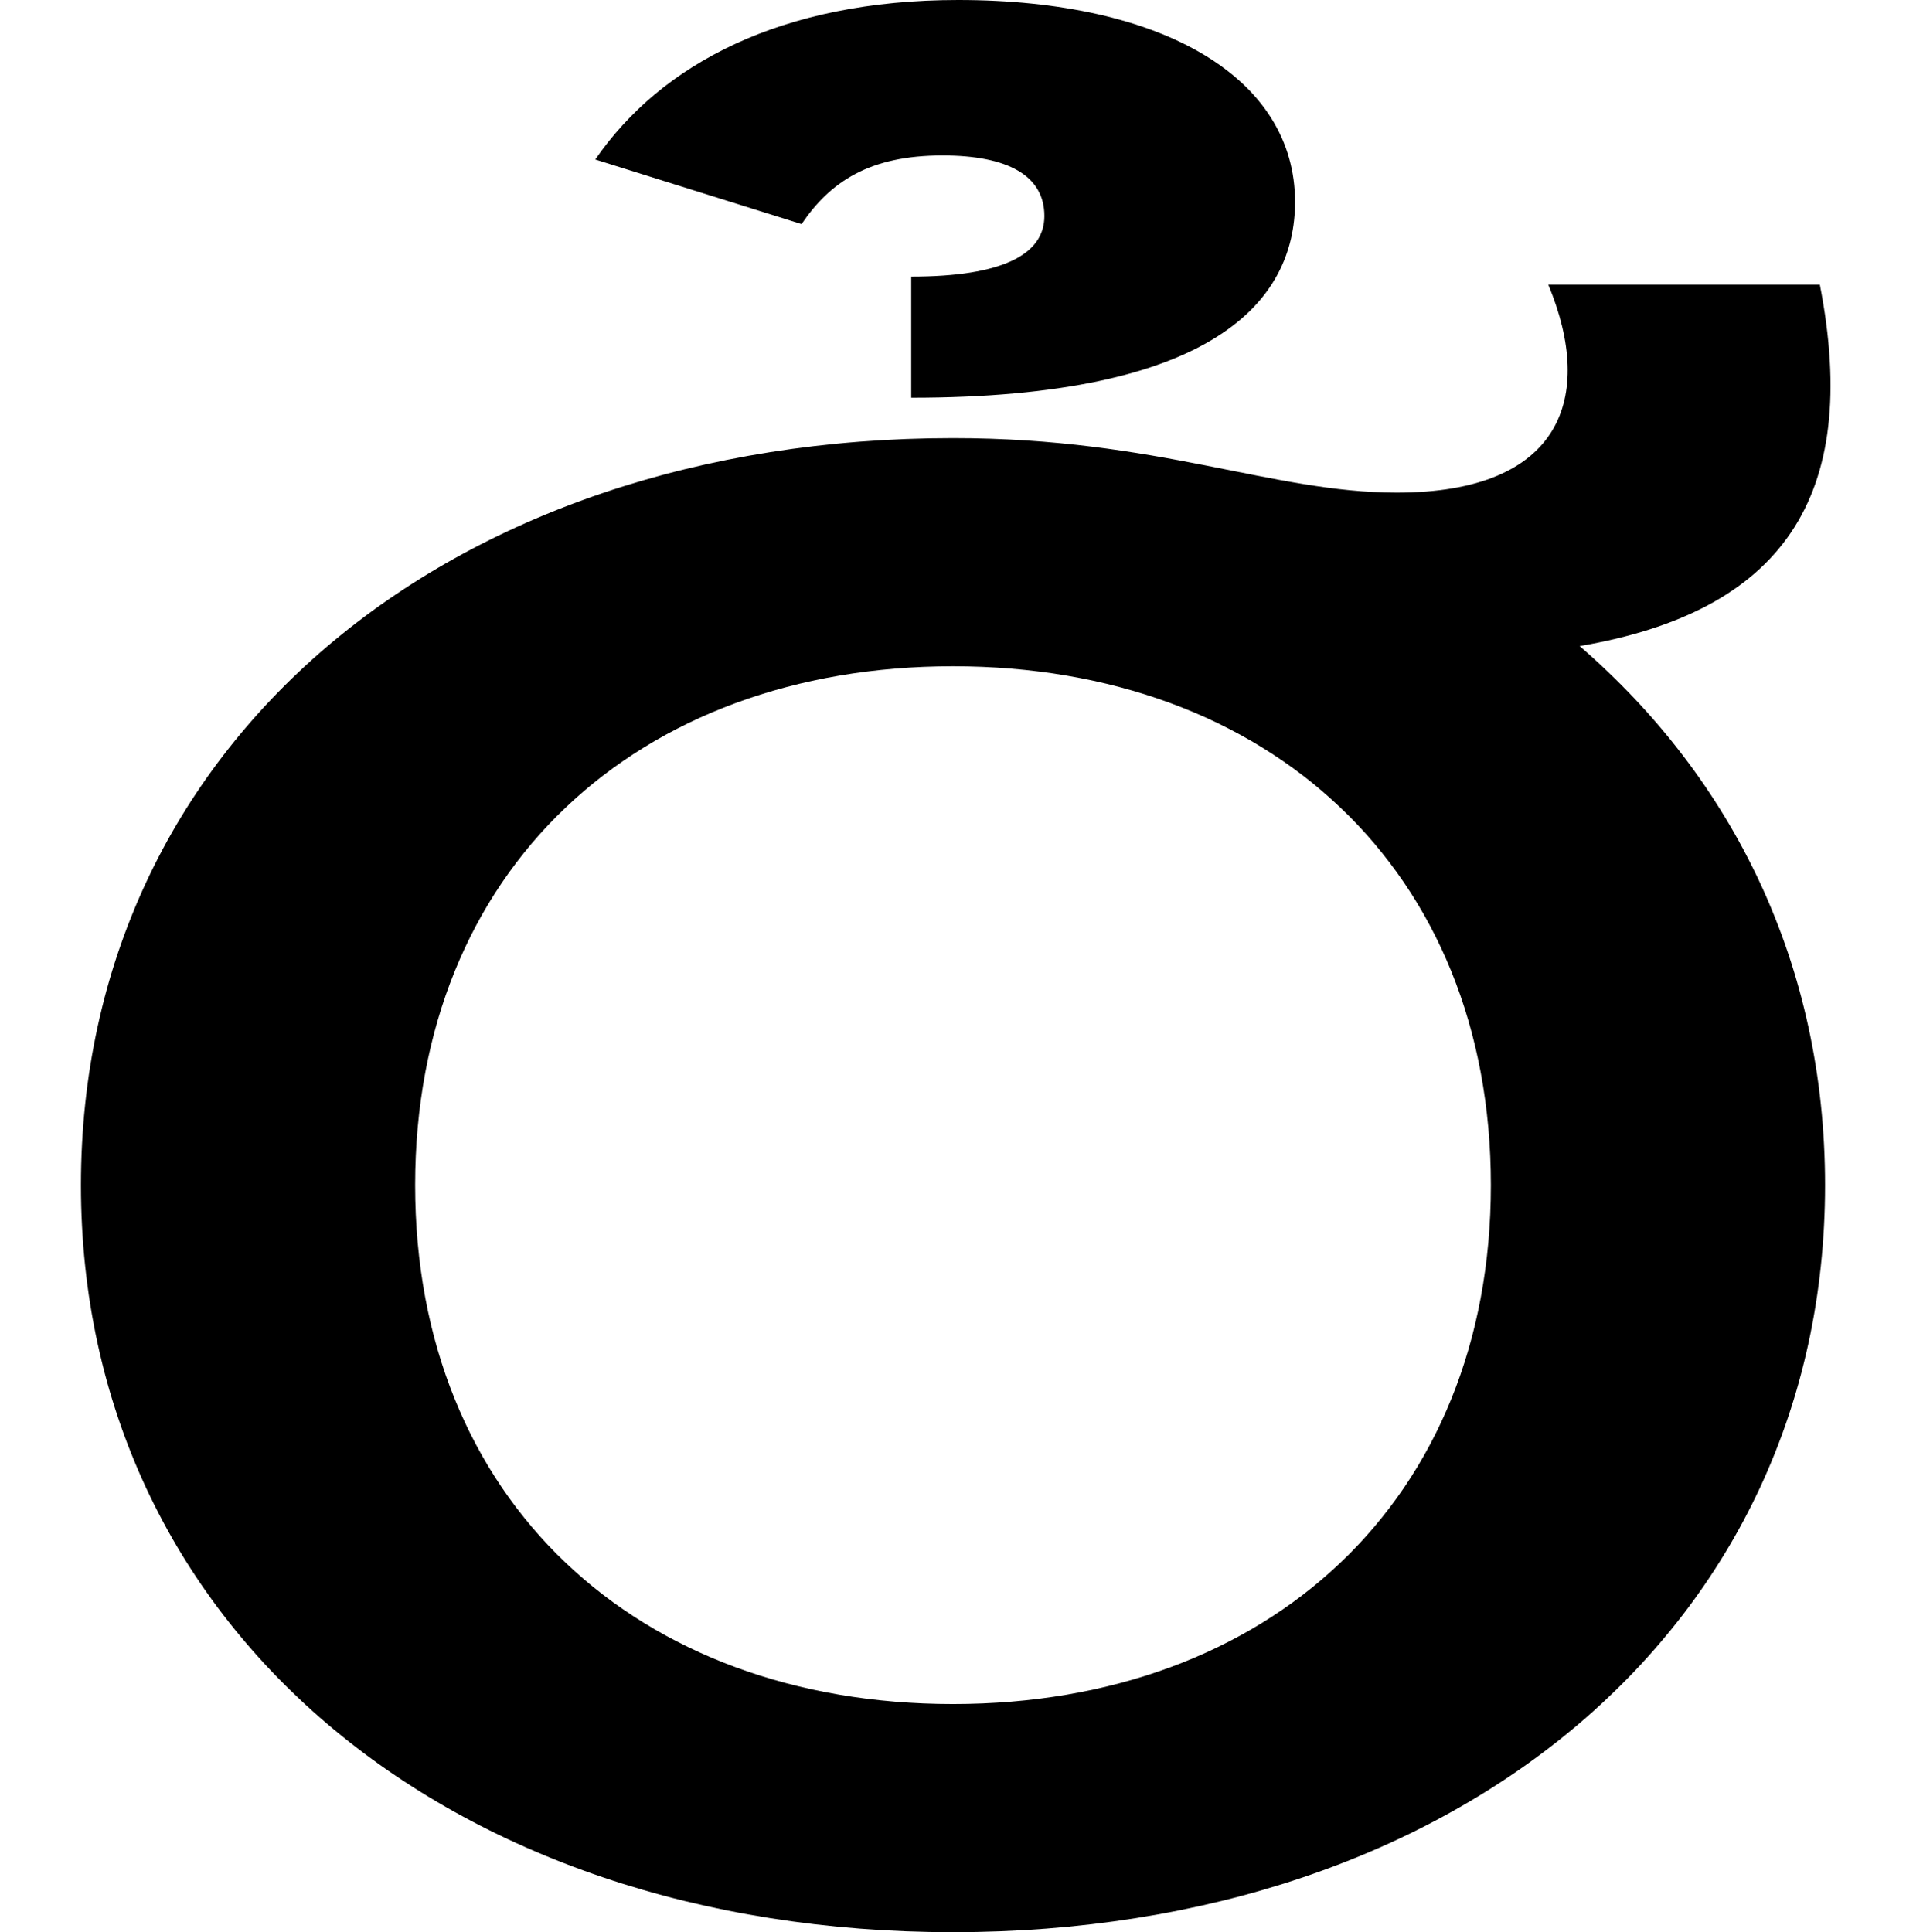 <?xml version="1.0" encoding="UTF-8"?>
<svg xmlns="http://www.w3.org/2000/svg" width="730" height="740" version="1.1" viewBox="0 0 730 740">
  <!-- Generator: Adobe Illustrator 28.7.1, SVG Export Plug-In . SVG Version: 1.2.0 Build 142)  -->
  <g>
    <g id="Layer_2">
      <path d="M571,453.898c0,120.627-85,198.725-206,198.725s-206-78.098-206-198.725,85-198.725,206-198.725,206,78.098,206,198.725ZM535,188.673c-48,0-91-20.878-170-20.878-194,0-334,117.534-334,286.102s140,286.102,334,286.102,334-117.534,334-286.102c0-84.284-35-155.423-94-206.458,77-13.145,108-56.447,92-138.412h-104c18,43.302,5,79.645-58,79.645ZM496,77.325C496,30.157,446,0,367,0c-68,0-114,24.744-139,61.087l79,24.744c11-16.238,26-26.29,54-26.29,25,0,39,7.732,39,23.197,0,14.692-16,23.197-51,23.197v46.395c116,0,147-37.116,147-75.005Z"/>
    </g>
  </g>
</svg>